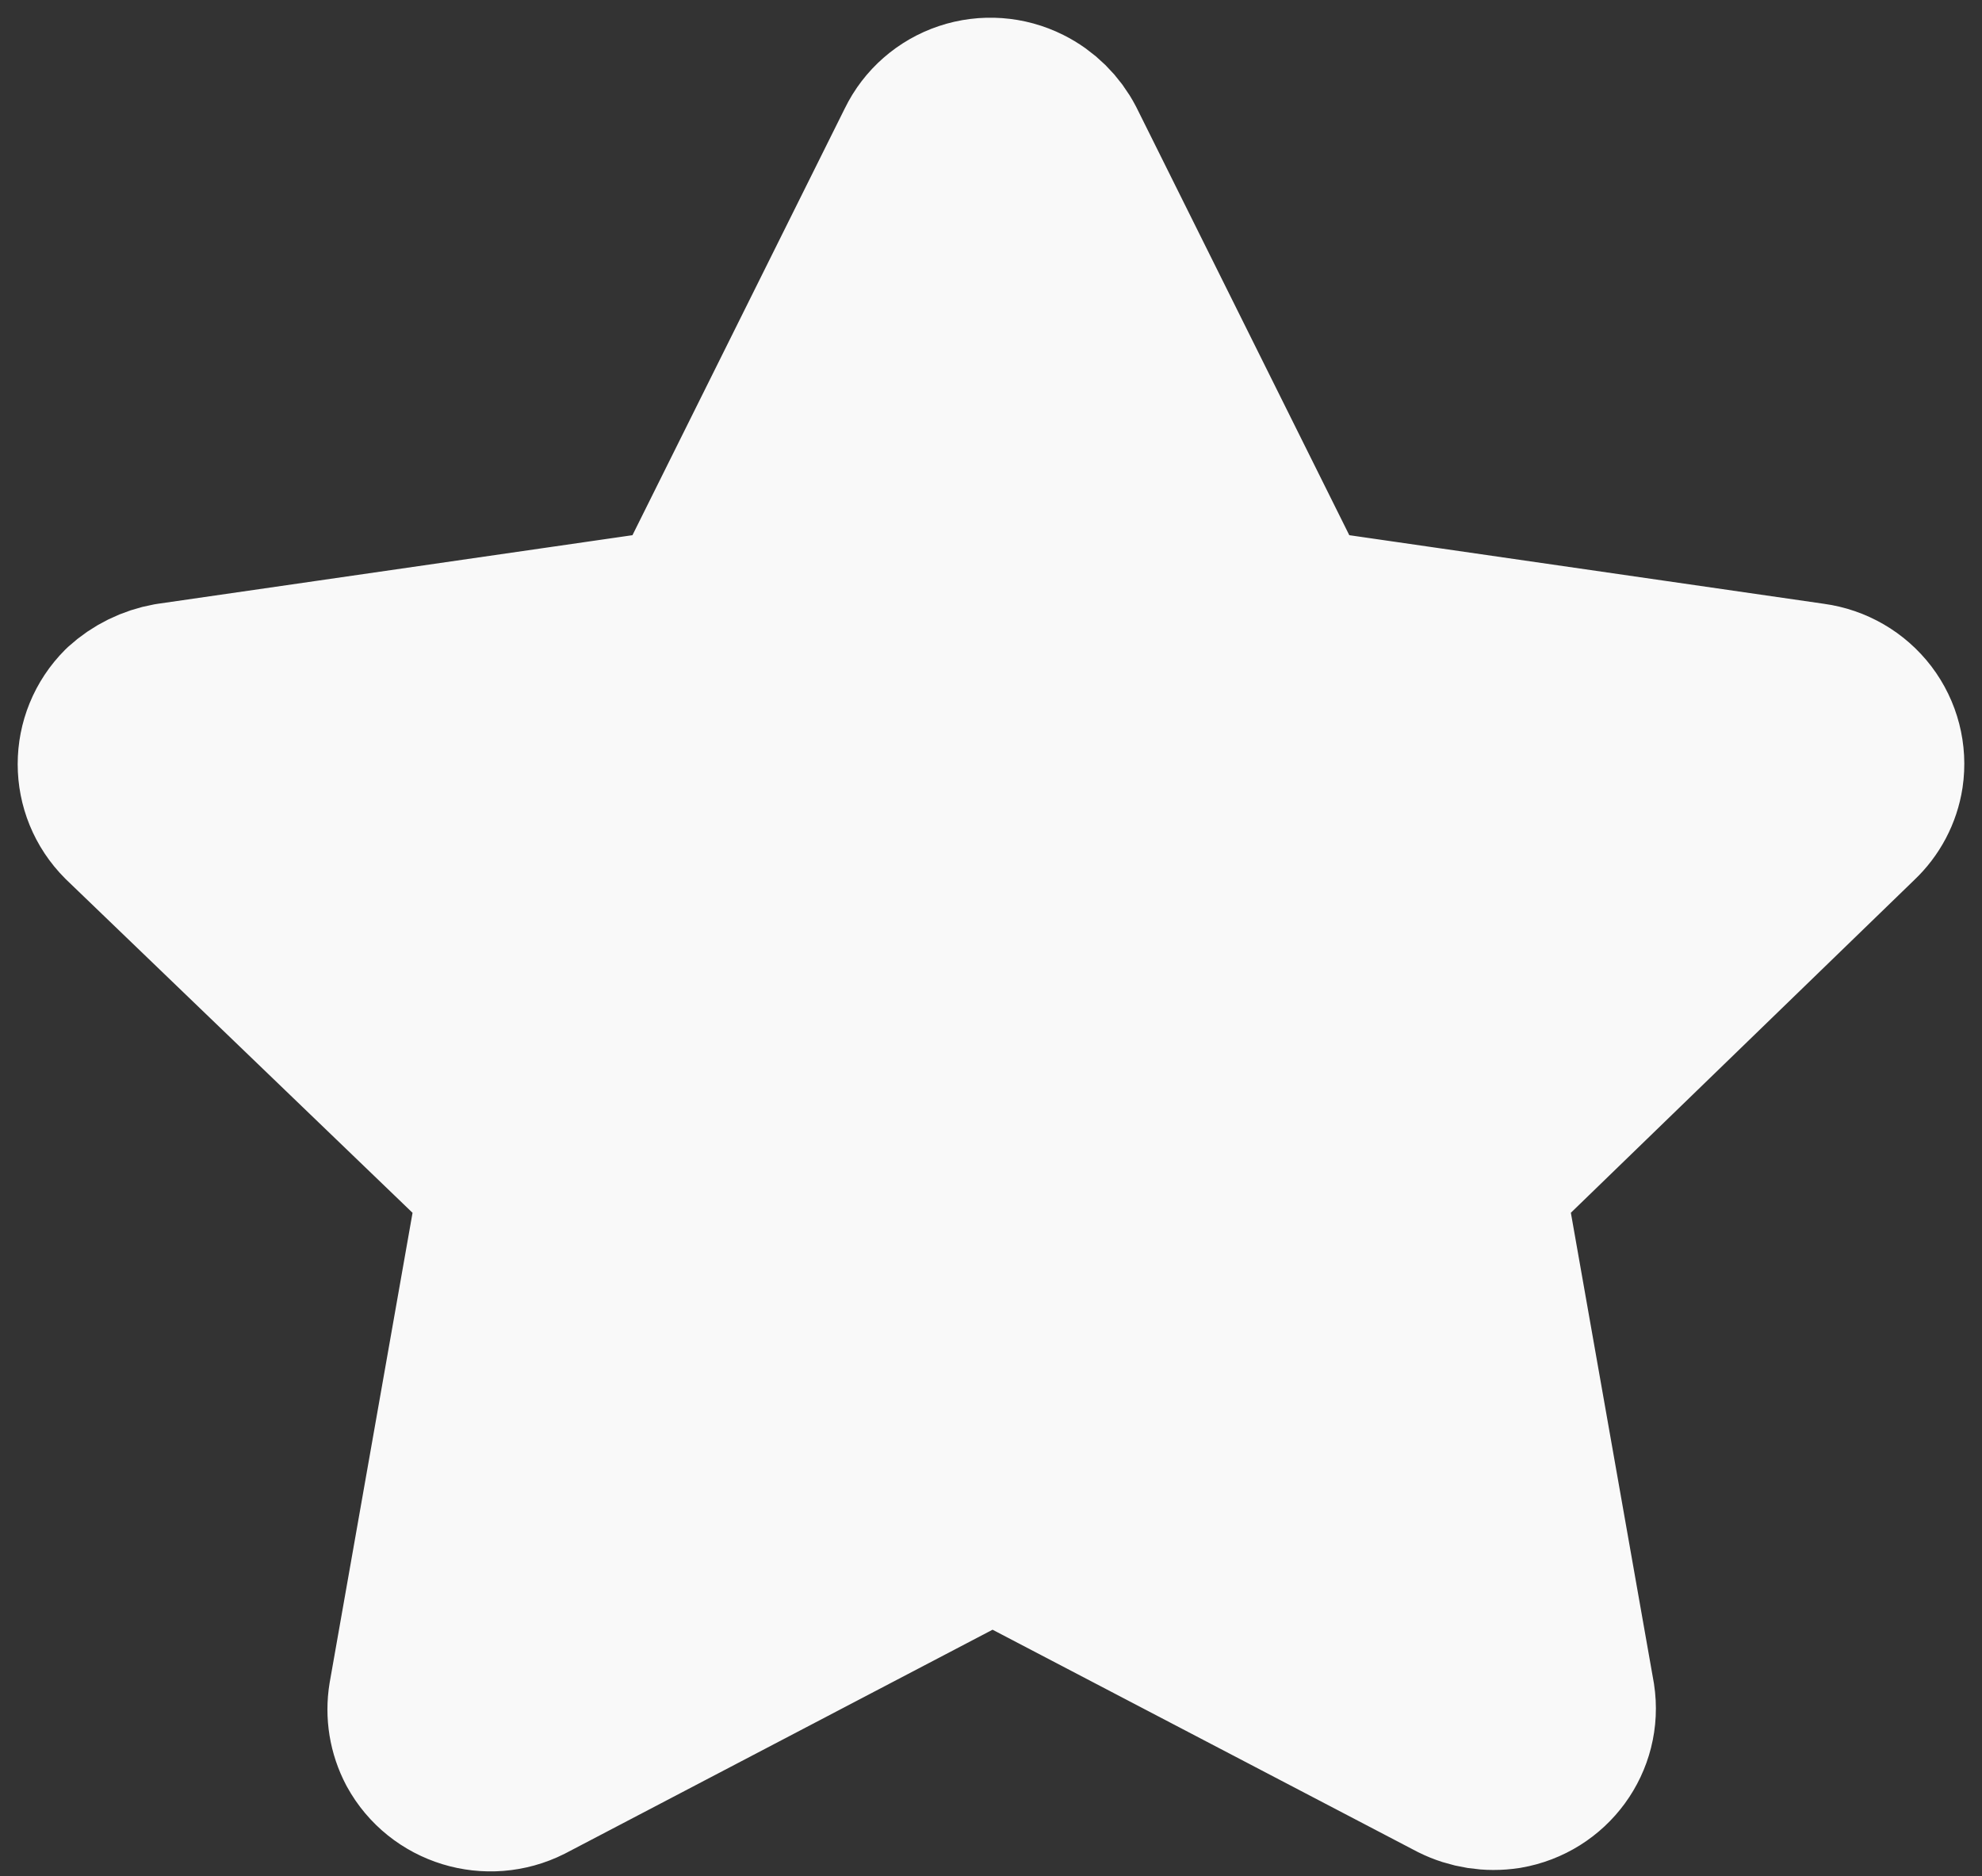 <svg width="56" height="53" viewBox="0 0 56 53" fill="none" xmlns="http://www.w3.org/2000/svg">
<rect x="0" y="0" width="56" height="53" fill="#333333" stroke="none"/>
<path fill-rule="evenodd" clip-rule="evenodd" d="M29.878 4.161L35.974 16.412C36.273 17.028 36.861 17.459 37.546 17.562L51.191 19.534C51.745 19.609 52.245 19.9 52.581 20.34C52.916 20.781 53.059 21.336 52.978 21.881C52.909 22.329 52.691 22.741 52.358 23.054L42.475 32.63C41.976 33.102 41.752 33.79 41.88 34.46L44.262 47.955C44.434 49.067 43.672 50.11 42.547 50.302C42.083 50.373 41.608 50.3 41.19 50.091L29.02 43.73C28.413 43.401 27.675 43.401 27.068 43.73L14.827 50.138C13.8 50.657 12.54 50.271 11.993 49.269C11.78 48.865 11.705 48.404 11.779 47.955L14.16 34.46C14.275 33.791 14.053 33.108 13.565 32.63L3.611 23.054C2.796 22.241 2.796 20.934 3.611 20.12C3.943 19.817 4.356 19.614 4.801 19.534L18.447 17.562C19.128 17.451 19.713 17.023 20.019 16.412L26.115 4.161C26.356 3.665 26.79 3.285 27.319 3.108C27.848 2.931 28.427 2.973 28.925 3.223C29.336 3.428 29.669 3.757 29.878 4.161Z" fill="#F9F9F9" stroke="#F9F9F9" stroke-width="5" stroke-linecap="round" stroke-linejoin="round"/>
</svg>
